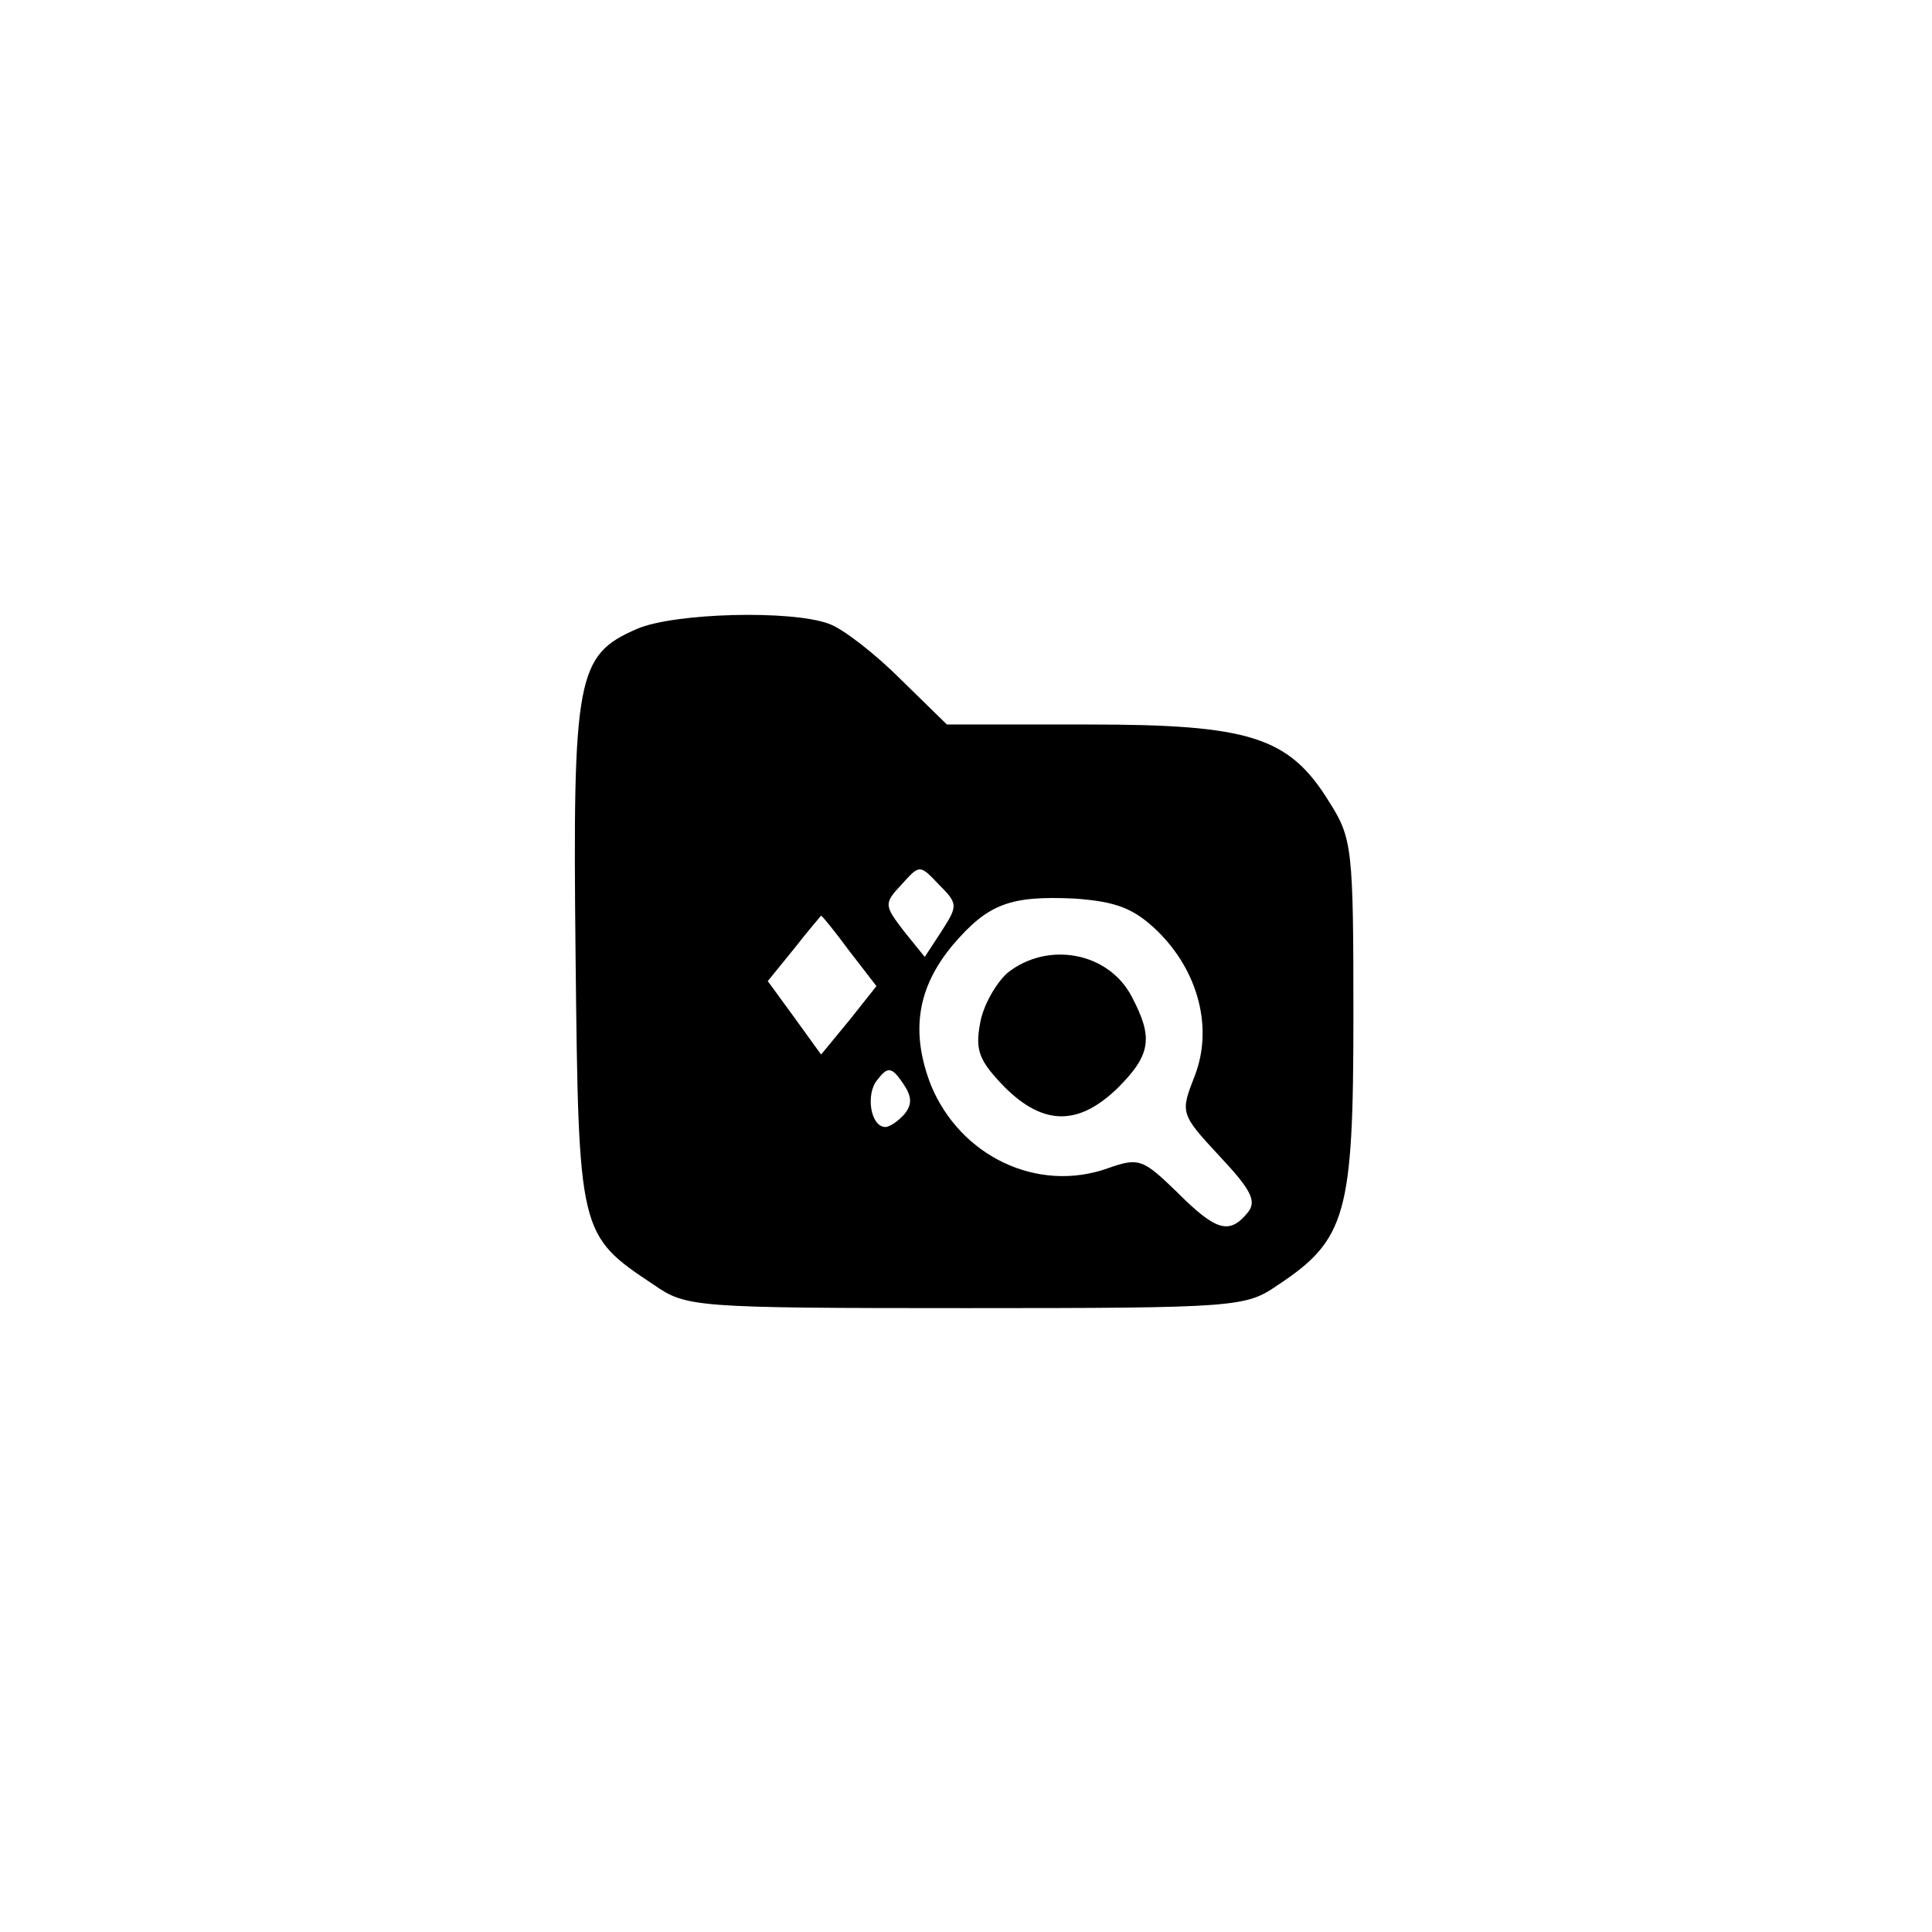 <?xml version="1.0" standalone="no"?>
<!DOCTYPE svg PUBLIC "-//W3C//DTD SVG 20010904//EN"
 "http://www.w3.org/TR/2001/REC-SVG-20010904/DTD/svg10.dtd">
<svg version="1.0" xmlns="http://www.w3.org/2000/svg"
 width="192pt" height="192pt" viewBox="0 0 192 192"
 preserveAspectRatio="xMidYMid meet">
<g transform="translate(0,192) scale(0.1,-0.1)"
fill="#000000" stroke="none">
759 c272 -64 494 -285 566 -564 28 -110 28 -280 0 -390 -71 -278 -288 -495
-566 -566 -110 -28 -280 -28 -390 0 -277 71 -494 288 -566 566 -28 110 -28
280 0 390 108 421 524 667 956 564z"/>
<path d="M633 1295 c-60 -26 -64 -47 -61 -325 3 -277 3 -277 78 -327 32 -22
39 -23 310 -23 271 0 278 1 310 23 68 45 75 71 75 267 0 166 -1 177 -24 213
-40 65 -79 77 -240 77 l-140 0 -46 45 c-25 25 -57 50 -71 55 -37 14 -154 11
-191 -5z m303 -300 l-17 -26 -21 26 c-19 25 -20 27 -2 46 18 20 18 20 37 0 19
-19 19 -21 3 -46z m214 0 c41 -40 56 -97 37 -145 -14 -36 -14 -37 25 -79 32
-34 37 -45 28 -56 -18 -22 -31 -19 -70 20 -34 33 -38 35 -69 24 -70 -25 -147
12 -176 83 -20 52 -14 96 22 139 35 41 57 49 121 46 42 -3 59 -10 82 -32z
m-306 -20 l27 -35 -27 -34 -28 -34 -26 36 -27 37 26 32 c14 18 27 33 27 33 1
0 14 -16 28 -35z m55 -162 c-6 -7 -15 -13 -19 -13 -15 0 -20 33 -8 47 10 13
14 13 25 -3 9 -13 10 -21 2 -31z"/>
<path d="M1001 953 c-11 -10 -24 -32 -27 -50 -5 -27 -1 -37 24 -63 39 -39 74
-39 113 -1 33 33 35 50 14 90 -23 45 -84 56 -124 24z"/>
</g>
</svg>
